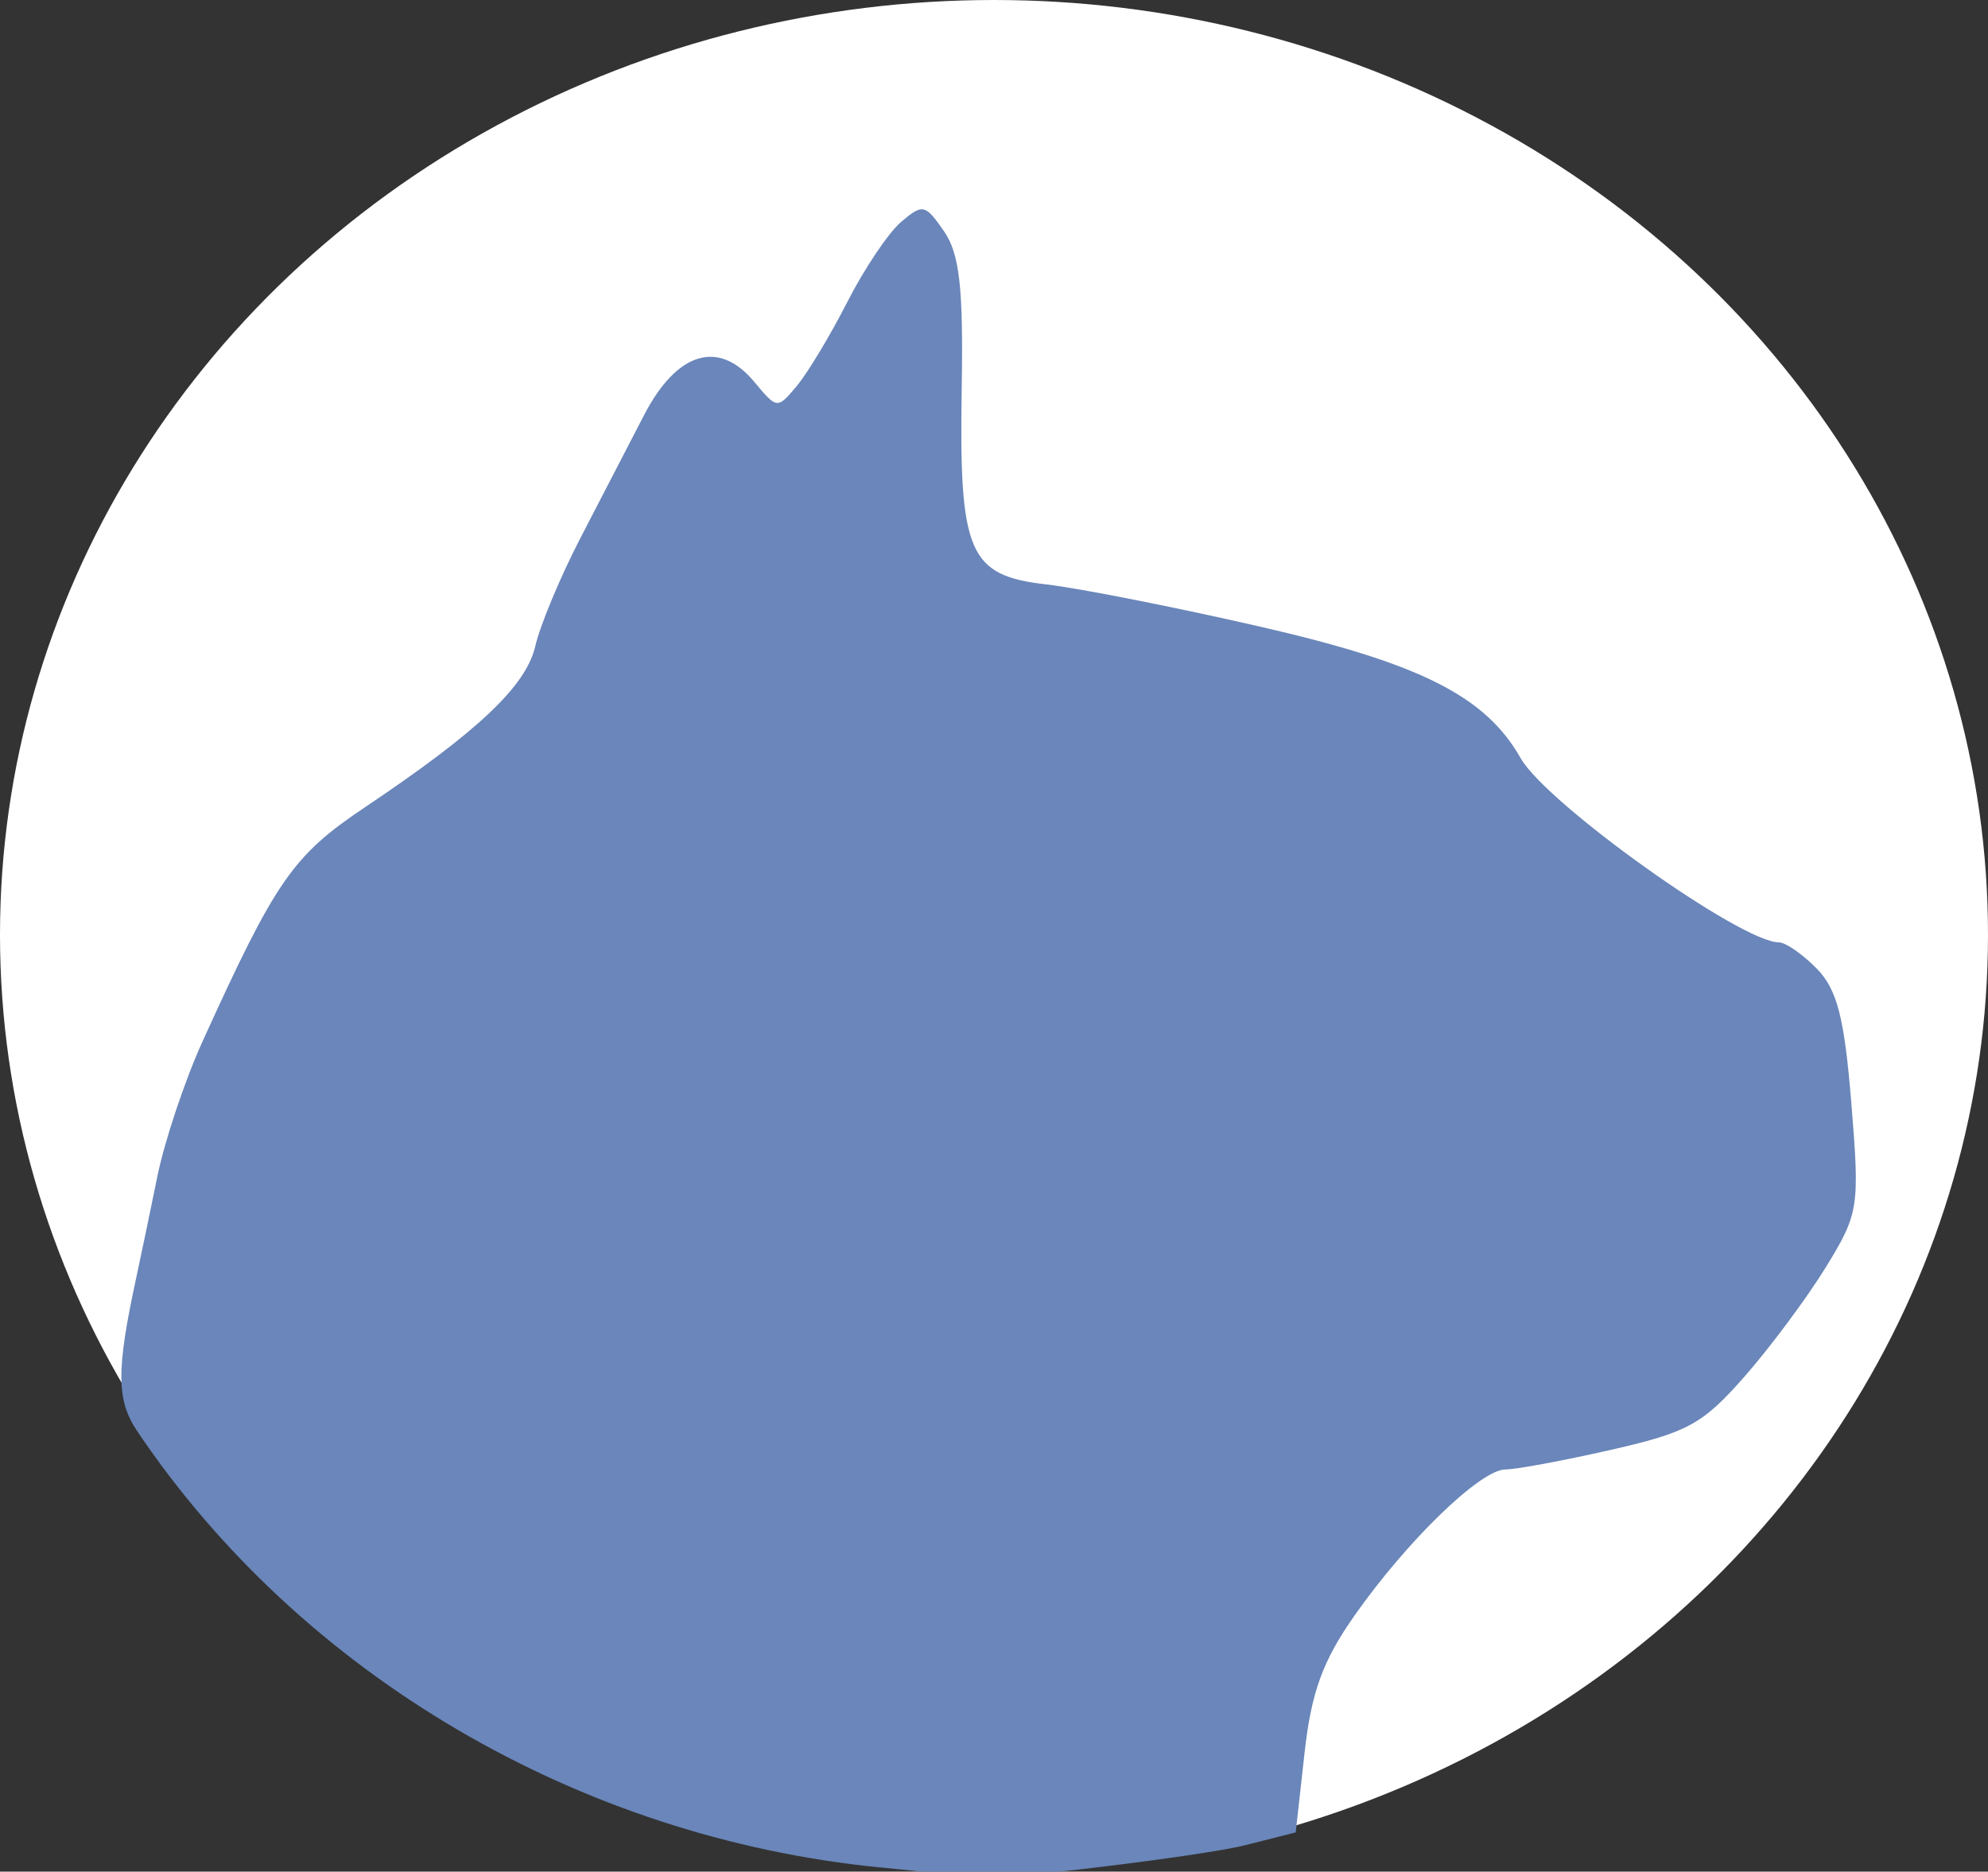 <?xml version="1.0" encoding="UTF-8" standalone="no"?>
<!-- Created with Inkscape (http://www.inkscape.org/) -->

<svg
   xmlns:dc="http://purl.org/dc/elements/1.1/"
   xmlns:cc="http://creativecommons.org/ns#"
   xmlns:rdf="http://www.w3.org/1999/02/22-rdf-syntax-ns#"
   xmlns:svg="http://www.w3.org/2000/svg"
   xmlns="http://www.w3.org/2000/svg"
   xmlns:sodipodi="http://sodipodi.sourceforge.net/DTD/sodipodi-0.dtd"
   xmlns:inkscape="http://www.inkscape.org/namespaces/inkscape"
   id="svg3336"
   version="1.1"
   inkscape:version="0.91 r13725"
   width="123.864"
   height="116.608"
   viewBox="0 0 123.864 116.608"
   sodipodi:docname="cat.svg">
  <rect x="0" y="0" width="123.864" height="116.608" fill="#333333" stroke="none"/>
  <defs
     id="defs3340" />
  <sodipodi:namedview
     pagecolor="#ffffff"
     bordercolor="#666666"
     borderopacity="1"
     objecttolerance="10"
     gridtolerance="10"
     guidetolerance="10"
     inkscape:pageopacity="0"
     inkscape:pageshadow="2"
     inkscape:window-width="1233"
     inkscape:window-height="755"
     id="namedview3338"
     showgrid="false"
     inkscape:zoom="4"
     inkscape:cx="12.62518"
     inkscape:cy="40.247314"
     inkscape:window-x="47"
     inkscape:window-y="0"
     inkscape:window-maximized="1"
     inkscape:current-layer="layer1"
     inkscape:snap-grids="true"
     fit-margin-top="0"
     fit-margin-left="0"
     fit-margin-right="0"
     fit-margin-bottom="0" />
  <g
     inkscape:groupmode="layer"
     id="layer2"
     inkscape:label="back"
     style="display:inline"
     transform="translate(-37.477,-26.57)">
    <ellipse
       style="fill:#ffffff"
       id="path3361"
       cx="99.409"
       cy="84.809"
       rx="61.932"
       ry="58.239" />
  </g>
  <path
     style="fill:#000000"
     d=""
     id="path3354"
     inkscape:connector-curvature="0" />
  <path
     style="fill:#000000"
     d=""
     id="path3352"
     inkscape:connector-curvature="0" />
  <path
     style="fill:#000000"
     d=""
     id="path3350"
     inkscape:connector-curvature="0" />
  <path
     style="fill:#000000"
     d=""
     id="path3348"
     inkscape:connector-curvature="0" />
  <path
     style="fill:#000000"
     d=""
     id="path3346"
     inkscape:connector-curvature="0" />
  <g
     inkscape:groupmode="layer"
     id="layer1"
     inkscape:label="cat"
     style="display:inline"
     transform="translate(-37.477,-26.57)">
    <path
       style="fill:#6a86ba;fill-opacity:1"
       d="m 92.283,142.913 c -18.754,-1.859 -36.039,-12.009 -46.241,-27.152 -1.322,-1.962 -1.333,-3.801 -0.056,-9.68 0.261,-1.204 0.843,-3.996 1.292,-6.203 0.449,-2.208 1.711,-5.984 2.804,-8.393 4.57,-10.065 5.635,-11.605 10.097,-14.596 7.111,-4.767 10.08,-7.575 10.653,-10.075 0.294,-1.282 1.554,-4.302 2.801,-6.71 1.247,-2.408 3.033,-5.857 3.968,-7.663 2.053,-3.963 4.655,-4.748 6.877,-2.075 1.412,1.698 1.429,1.7 2.644,0.25 0.672,-0.803 2.088,-3.156 3.145,-5.228 1.057,-2.073 2.565,-4.317 3.351,-4.988 1.345,-1.148 1.501,-1.115 2.67,0.568 0.972,1.399 1.213,3.512 1.11,9.731 -0.172,10.341 0.423,11.727 5.276,12.283 2.044,0.234 8.033,1.417 13.31,2.628 10.013,2.299 14.05,4.337 16.243,8.202 1.605,2.828 13.72,11.468 16.081,11.468 0.421,0 1.486,0.739 2.368,1.642 1.268,1.299 1.717,3.051 2.151,8.38 0.527,6.487 0.468,6.868 -1.589,10.217 -1.175,1.913 -3.457,4.981 -5.069,6.816 -2.603,2.963 -3.535,3.475 -8.309,4.561 -2.958,0.673 -5.92,1.224 -6.584,1.224 -1.549,0 -6.142,4.449 -9.418,9.122 -1.977,2.821 -2.682,4.765 -3.104,8.57 l -0.547,4.921 -3.113,0.79 c -2.717,0.69 -15.773,2.263 -16.83,2.027 -0.213,-0.047 -2.904,-0.336 -5.98,-0.641 z"
       id="path3356"
       inkscape:connector-curvature="0" />
  </g>
</svg>
